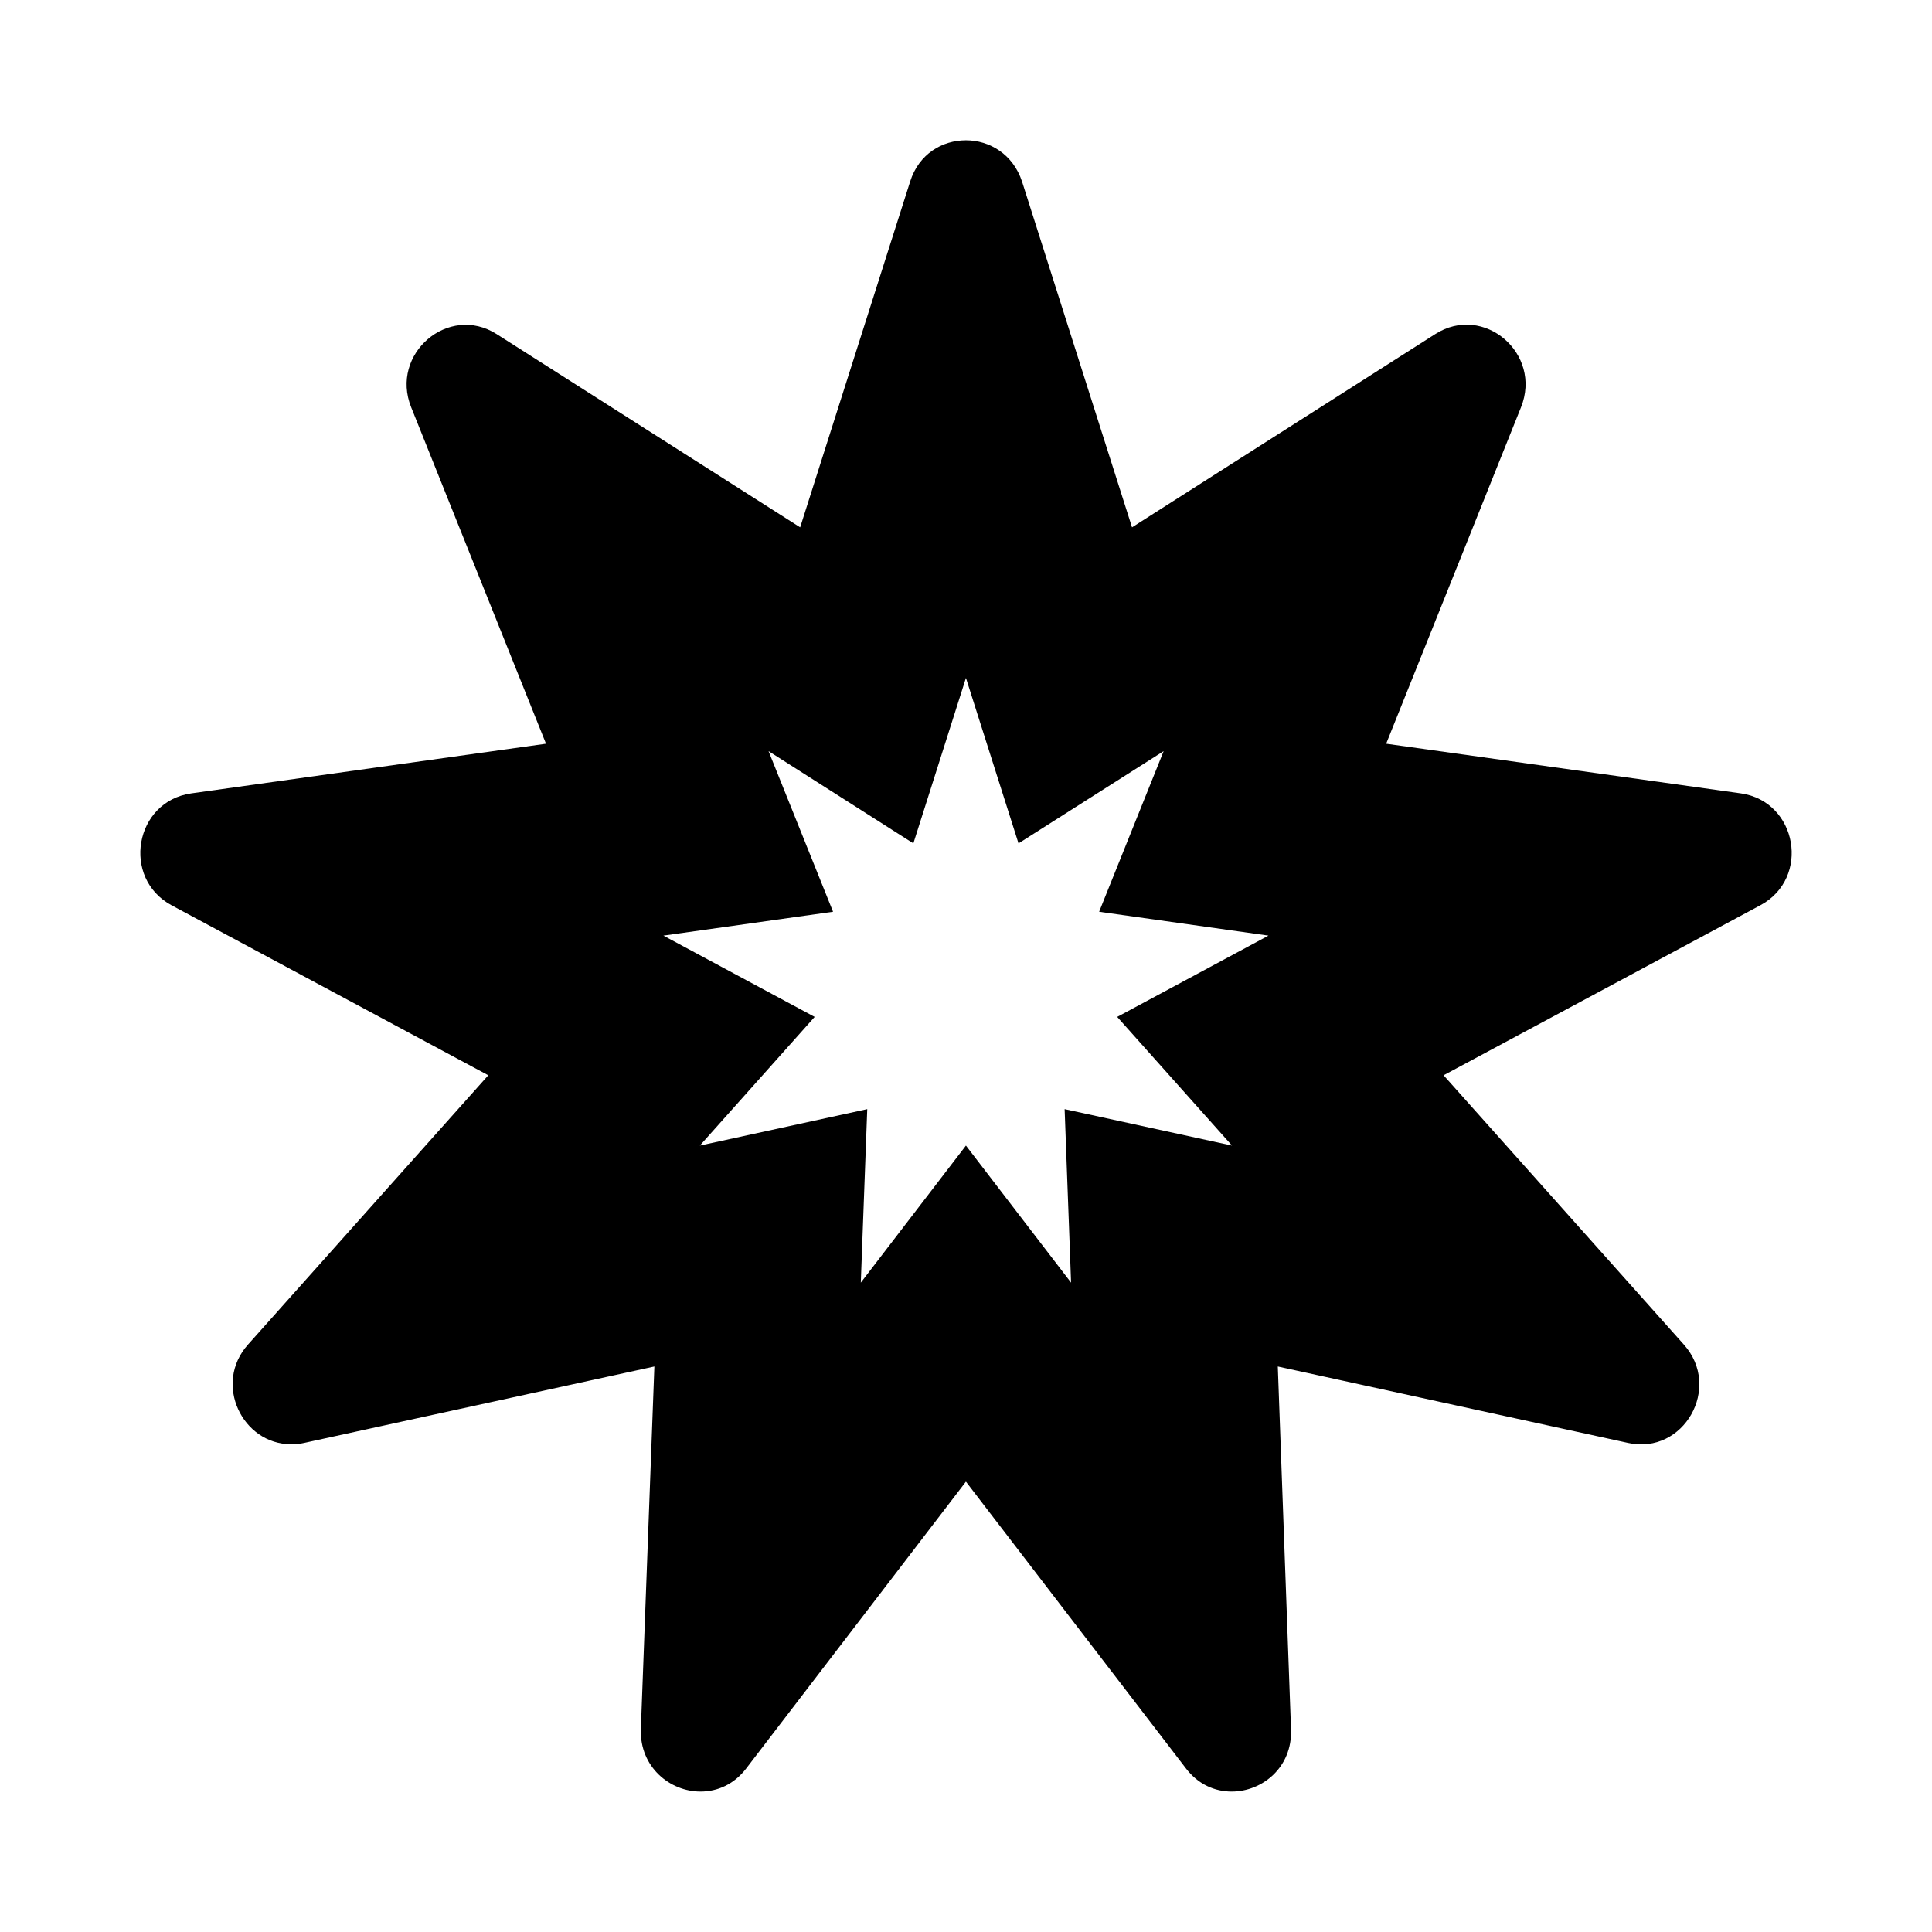 <svg xmlns="http://www.w3.org/2000/svg" width="100%" height="100%" viewBox="0 0 599.04 599.04"><path fill="currentColor" d="M539.8 246c17.5 2.5 21.7 26.3 6 34.7l-98.2 52.7 74.5 83.5c11.9 13.3 0 34.3-17.3 30.5l-108.6-23.7 4.1 112.6c0.4 11.7-8.9 19.2-18.4 19.2-5.2 0-10.4-2.2-14.2-7.2l-68.2-88.9-68.1 88.9c-3.8 5-9 7.2-14.2 7.2-9.5 0-18.8-7.6-18.5-19.2l4.2-112.6-108.6 23.7c-1.4 0.3-2.8 0.5-4.1 0.4-15 0-24.2-18.7-13.3-30.9l74.5-83.5-98.2-52.7c-15.6-8.4-11.5-32.2 6.1-34.7l110-15.4-41.8-104.3c-6.7-16.6 11.6-32.2 26.5-22.7l94.1 59.9 34.1-107.2c2.7-8.6 10-12.8 17.3-12.8s14.6 4.3 17.4 12.8l34.1 107.2 94-59.9c15-9.6 33.3 6 26.6 22.7l-41.8 104.3zM382 355.2l-35.6-39.9 46.9-25.2-52.5-7.4 20-49.8-45 28.6-16.3-51.3-16.3 51.3-44.9-28.6 20 49.8-52.6 7.4 46.9 25.2-35.6 39.9 51.9-11.3-2 53.8 32.6-42.5 32.6 42.5-2-53.8z" /></svg>